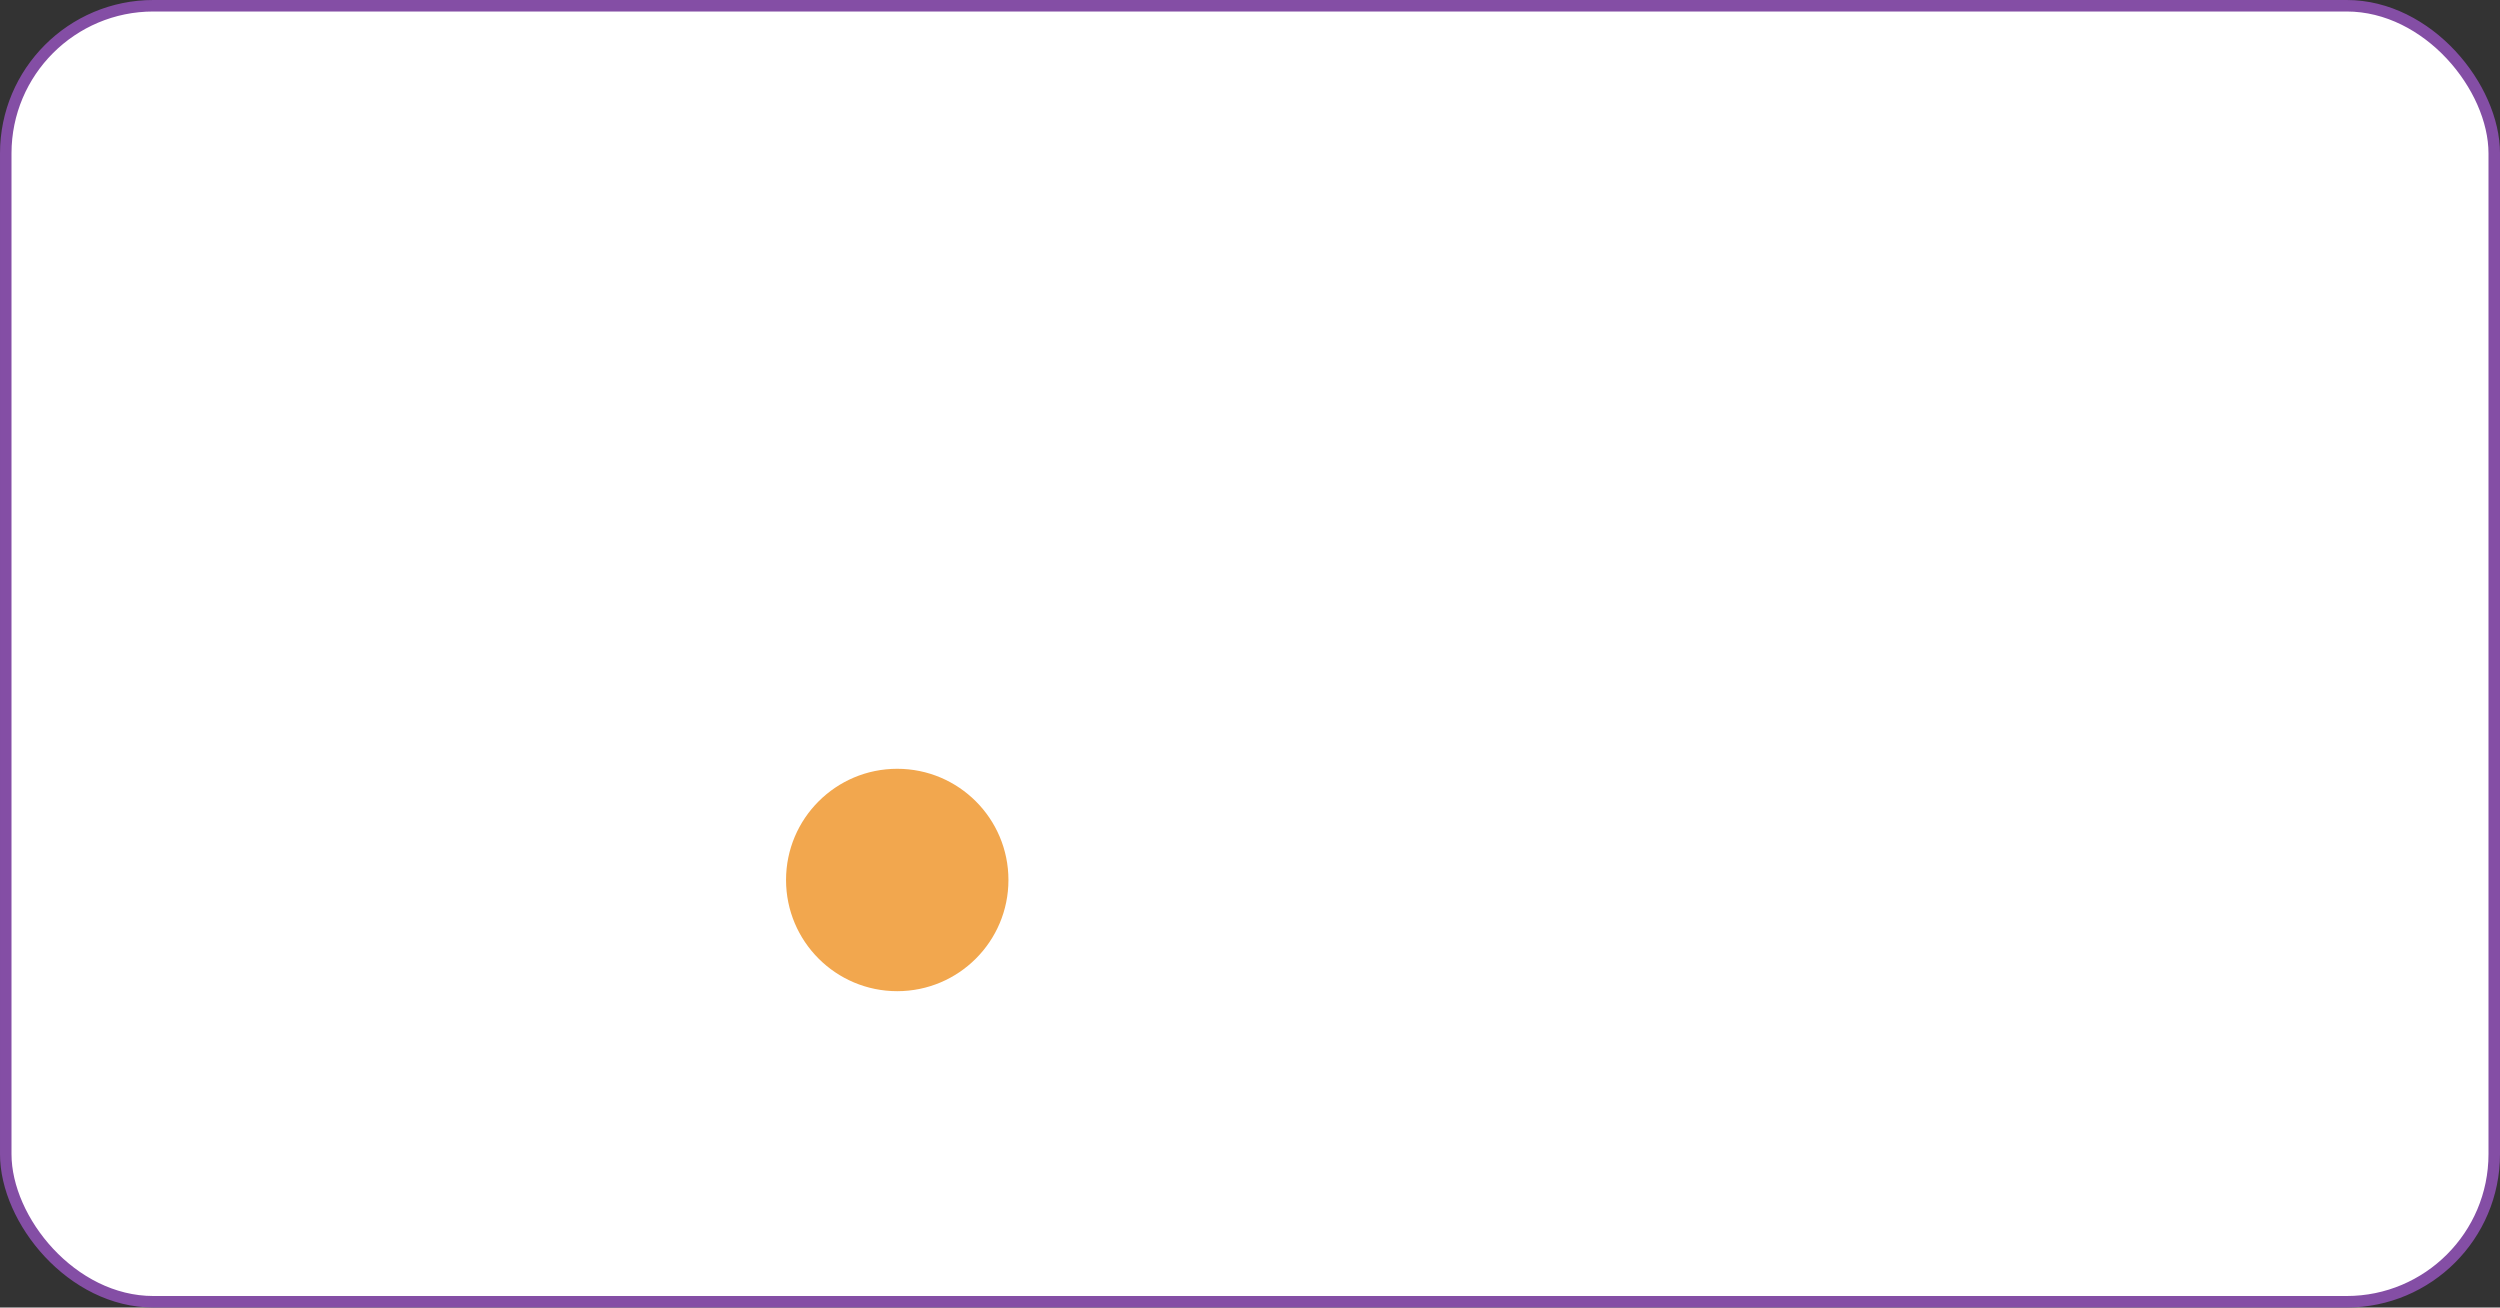 <?xml version="1.0" encoding="UTF-8" standalone="no"?>
<svg width="1304" height="682" viewBox="0 0 1304 682" fill="none" xmlns="http://www.w3.org/2000/svg">
<rect x="0" y="0" width="1304" height="682" fill="#333333" stroke="none"/>
<rect x="3" y="3" width="1298" height="676" rx="77" fill="white" stroke="#844EA5" stroke-width="6"/>
<circle cx="468" cy="459" r="58" fill="#F2A74E"/>
</svg>
